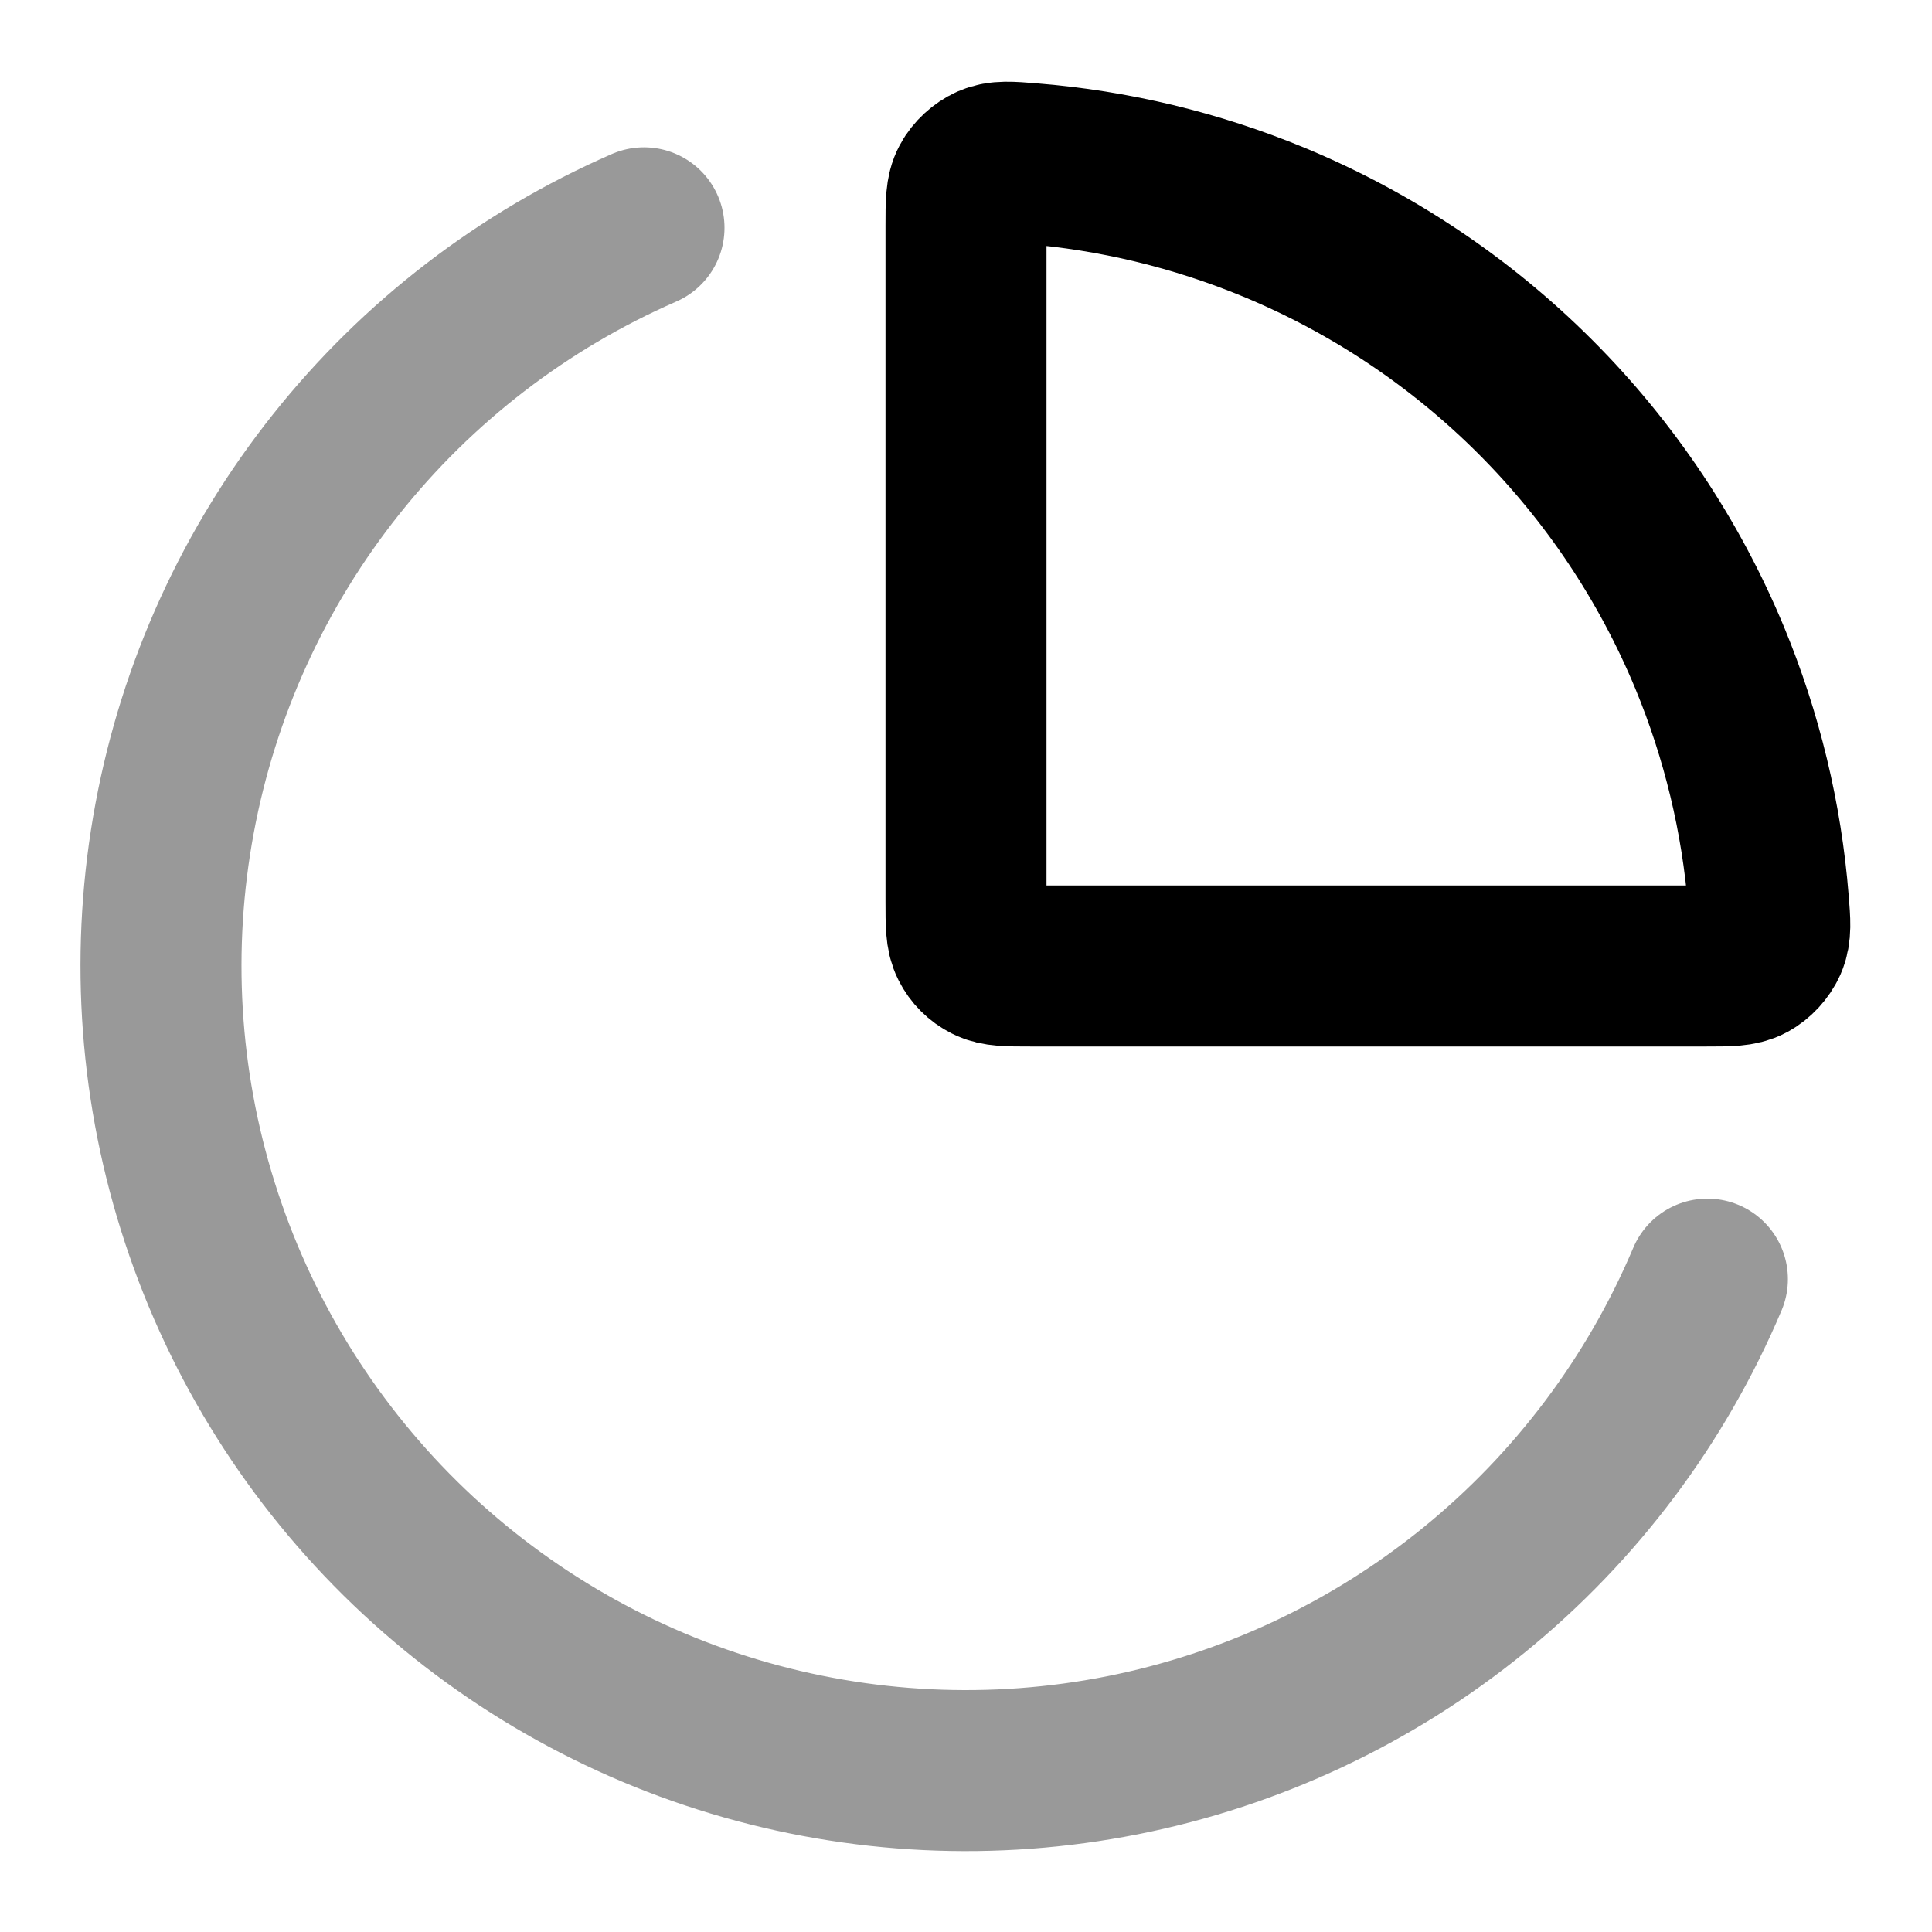 <svg width="24" height="24" viewBox="0 0 24 24" fill="none" xmlns="http://www.w3.org/2000/svg">
<path opacity="0.4" d="M21.21 15.89C20.574 17.395 19.579 18.72 18.312 19.751C17.045 20.782 15.545 21.487 13.942 21.805C12.34 22.122 10.684 22.042 9.12 21.572C7.556 21.102 6.131 20.255 4.969 19.107C3.807 17.958 2.945 16.543 2.457 14.984C1.968 13.425 1.87 11.771 2.169 10.165C2.468 8.559 3.155 7.051 4.172 5.772C5.189 4.493 6.503 3.483 8 2.83" stroke="black" stroke-width="2" stroke-linecap="round" stroke-linejoin="round"/>
<path d="M21.2 12C21.478 12 21.617 12 21.728 11.94C21.821 11.89 21.905 11.798 21.948 11.702C21.999 11.586 21.989 11.458 21.968 11.201C21.885 10.161 21.639 9.14 21.239 8.173C20.736 6.96 20 5.858 19.071 4.929C18.142 4 17.04 3.264 15.827 2.761C14.86 2.361 13.839 2.115 12.799 2.032C12.542 2.011 12.414 2.001 12.298 2.052C12.202 2.095 12.11 2.179 12.06 2.272C12 2.383 12 2.522 12 2.8V11.2C12 11.48 12 11.62 12.055 11.727C12.102 11.821 12.179 11.898 12.273 11.945C12.38 12 12.52 12 12.8 12H21.2Z" stroke="black" stroke-width="2" stroke-linecap="round" stroke-linejoin="round"/>
</svg>
